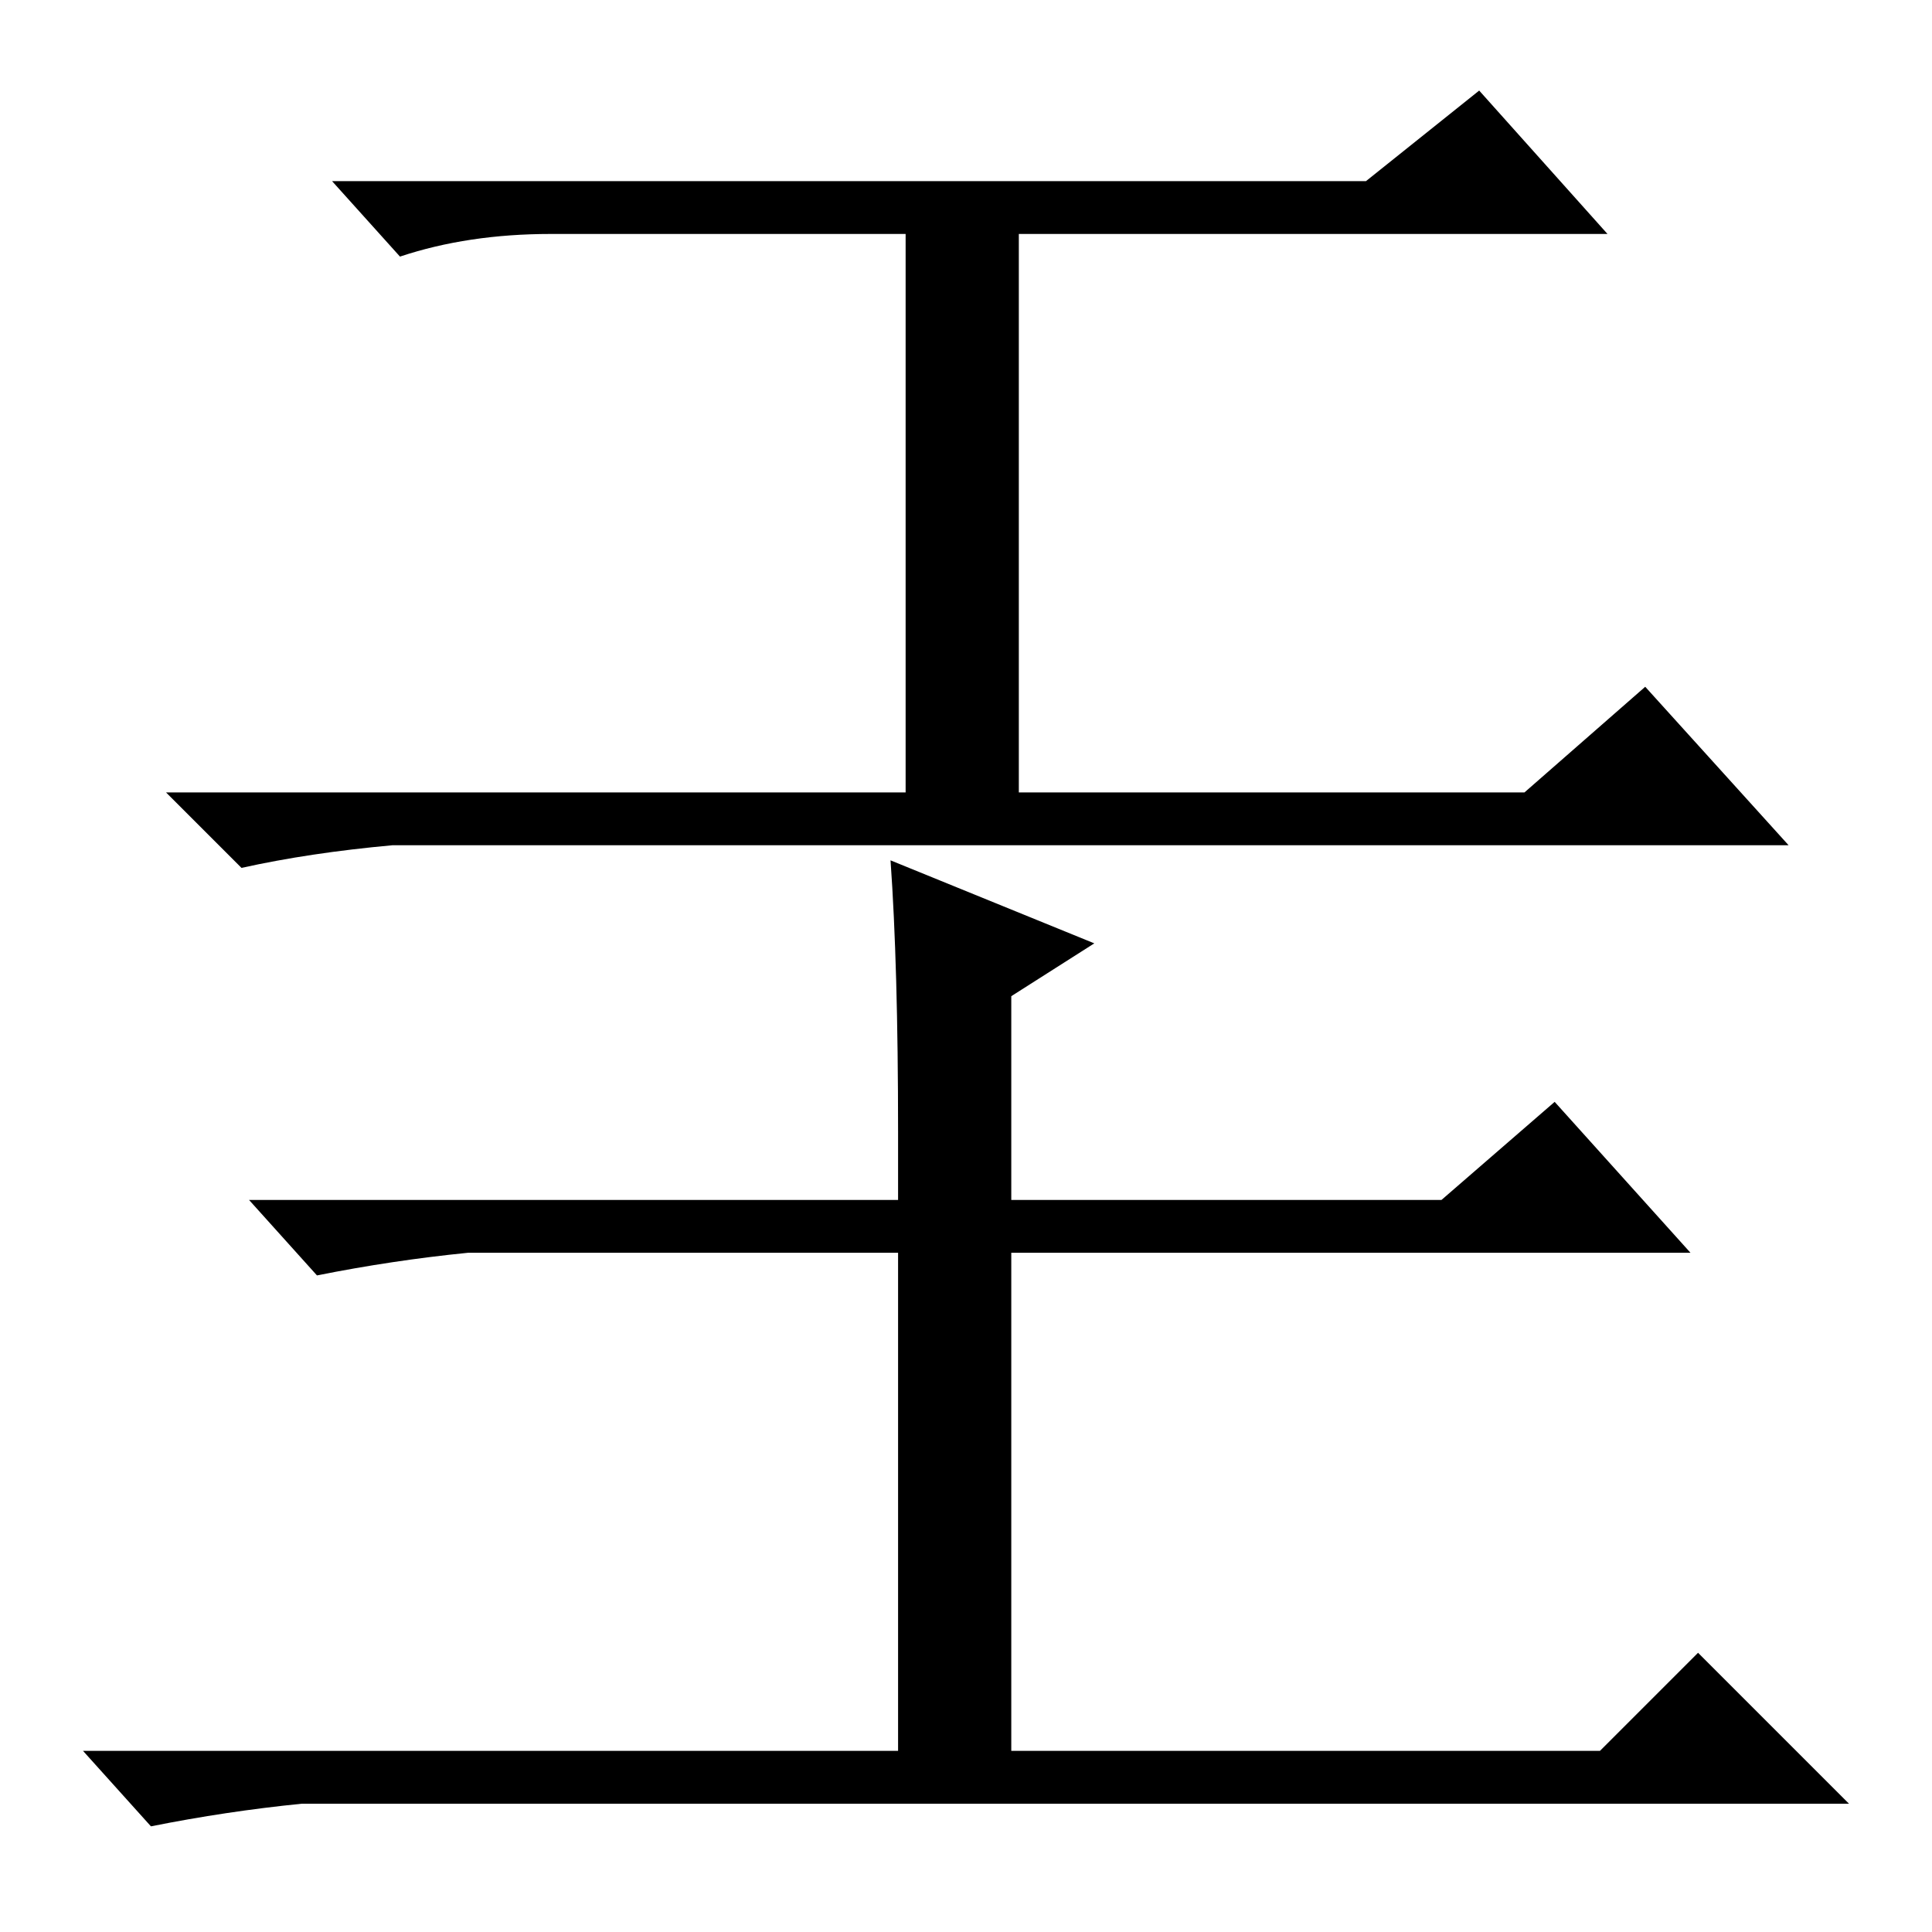 <?xml version="1.0" standalone="no"?>
<!DOCTYPE svg PUBLIC "-//W3C//DTD SVG 1.1//EN" "http://www.w3.org/Graphics/SVG/1.1/DTD/svg11.dtd" >
<svg xmlns="http://www.w3.org/2000/svg" xmlns:xlink="http://www.w3.org/1999/xlink" version="1.1" viewBox="0 -36 256 256">
  <g transform="matrix(1 0 0 -1 0 220)">
   <path fill="currentColor"
d="M213 225h-78v-74h67l16 14l19 -21h-185q-11 -1 -20 -3l-10 10h98v74h-47q-11 0 -20 -3l-9 10h137l15 12zM134 124v-27h57l15 13l18 -20h-90v-66h78l13 13l20 -20h-205q-10 -1 -20 -3l-9 10h108v66h-57q-10 -1 -20 -3l-9 10h86v9q0 22 -1 36l27 -11z" />
  </g>

</svg>
